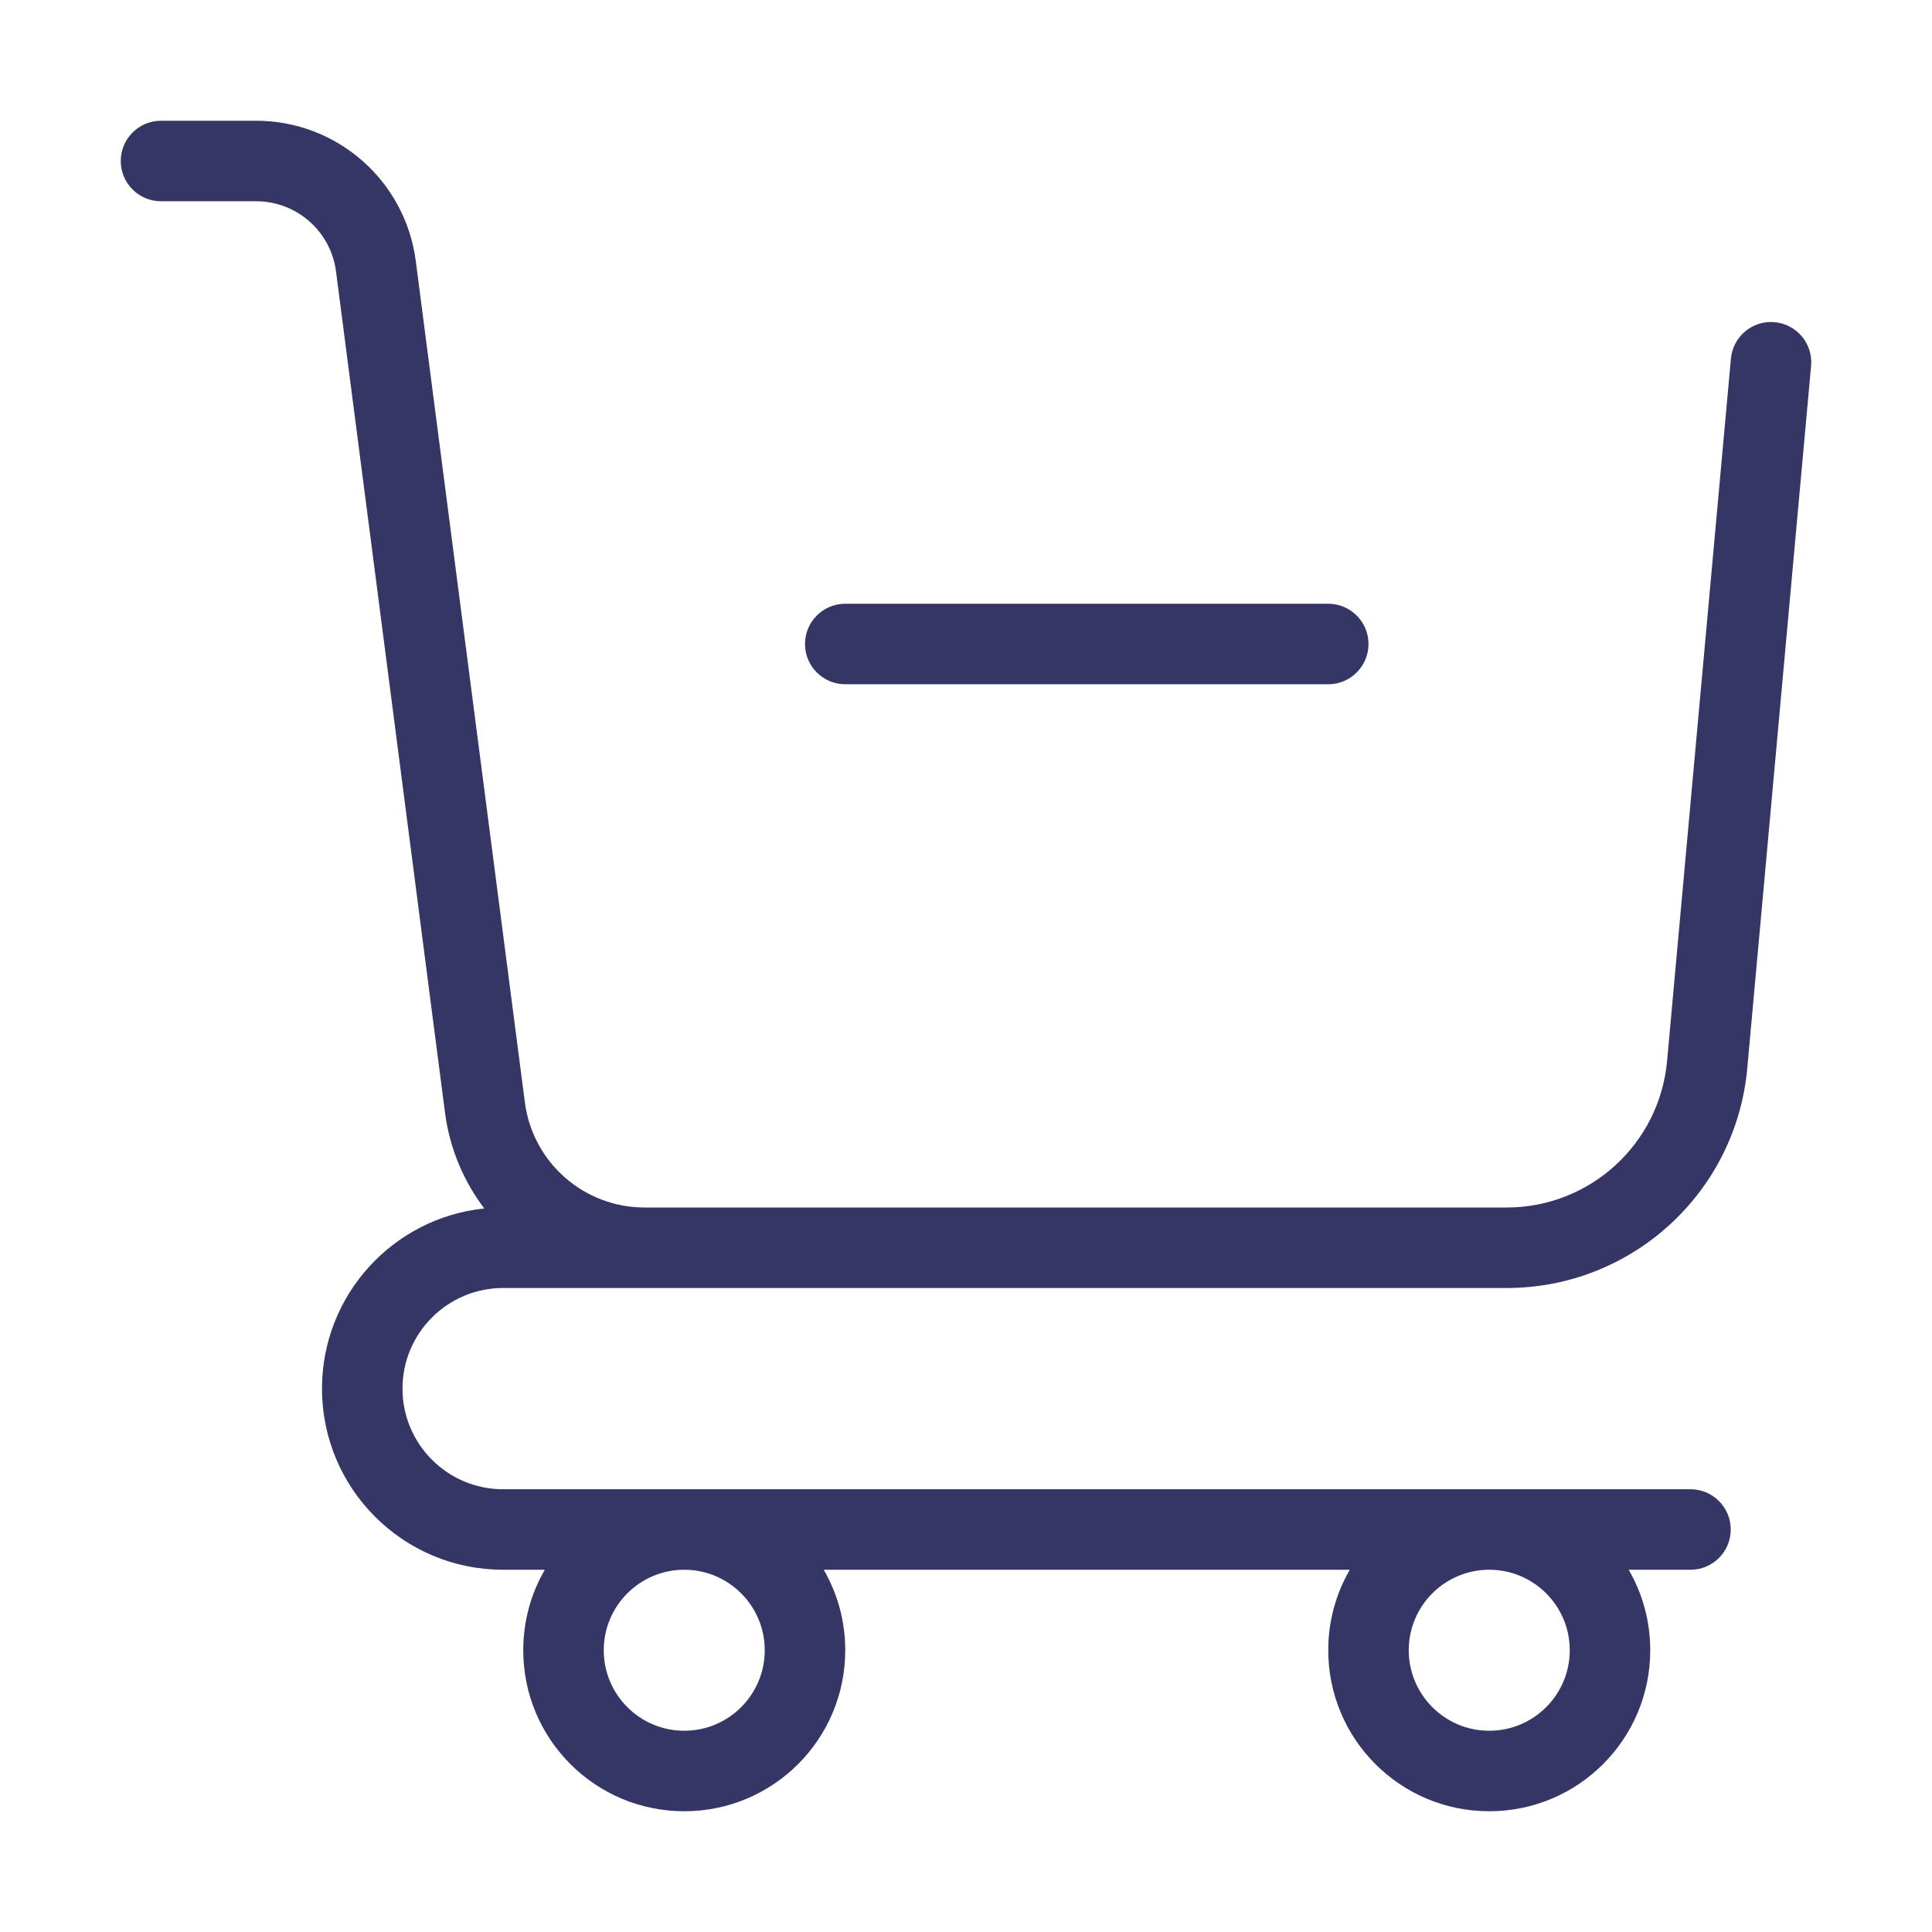 <svg width="24" height="24" viewBox="0 0 24 24" fill="none" xmlns="http://www.w3.org/2000/svg">
<path fill-rule="evenodd" clip-rule="evenodd" d="M1.5 2C1.5 1.724 1.724 1.5 2 1.5H3.182C4.187 1.5 5.036 2.246 5.165 3.243L6.52 13.693C6.617 14.441 7.254 15 8.007 15H18.717C19.751 15 20.615 14.211 20.709 13.181L21.502 4.455C21.527 4.18 21.77 3.977 22.045 4.002C22.32 4.027 22.523 4.27 22.498 4.545L21.705 13.272C21.564 14.817 20.269 16 18.717 16H6.25C5.56 16 5 16.56 5 17.25C5 17.94 5.56 18.5 6.25 18.5H21C21.276 18.5 21.5 18.724 21.5 19C21.5 19.276 21.276 19.5 21 19.5H20.232C20.403 19.794 20.5 20.136 20.5 20.5C20.5 21.605 19.605 22.5 18.5 22.5C17.395 22.5 16.5 21.605 16.5 20.5C16.5 20.136 16.597 19.794 16.768 19.5H10.232C10.403 19.794 10.5 20.136 10.5 20.5C10.5 21.605 9.605 22.5 8.5 22.5C7.395 22.5 6.5 21.605 6.5 20.5C6.5 20.136 6.597 19.794 6.768 19.5H6.25C5.007 19.5 4 18.493 4 17.25C4 16.086 4.883 15.129 6.016 15.012C5.76 14.674 5.586 14.268 5.528 13.821L4.174 3.371C4.109 2.873 3.684 2.5 3.182 2.5H2C1.724 2.5 1.5 2.276 1.5 2ZM17.5 20.5C17.5 19.948 17.948 19.5 18.5 19.5C19.052 19.5 19.5 19.948 19.5 20.5C19.5 21.052 19.052 21.5 18.5 21.5C17.948 21.5 17.5 21.052 17.5 20.5ZM8.5 19.5C7.948 19.5 7.5 19.948 7.5 20.5C7.5 21.052 7.948 21.5 8.5 21.5C9.052 21.5 9.5 21.052 9.5 20.5C9.5 19.948 9.052 19.5 8.5 19.5Z" fill="#353566"/>
<path d="M16.5 8.5C16.776 8.5 17 8.276 17 8C17 7.724 16.776 7.5 16.5 7.5H10.5C10.224 7.5 10 7.724 10 8C10 8.276 10.224 8.5 10.5 8.5H16.5Z" fill="#353566"/>
</svg>
